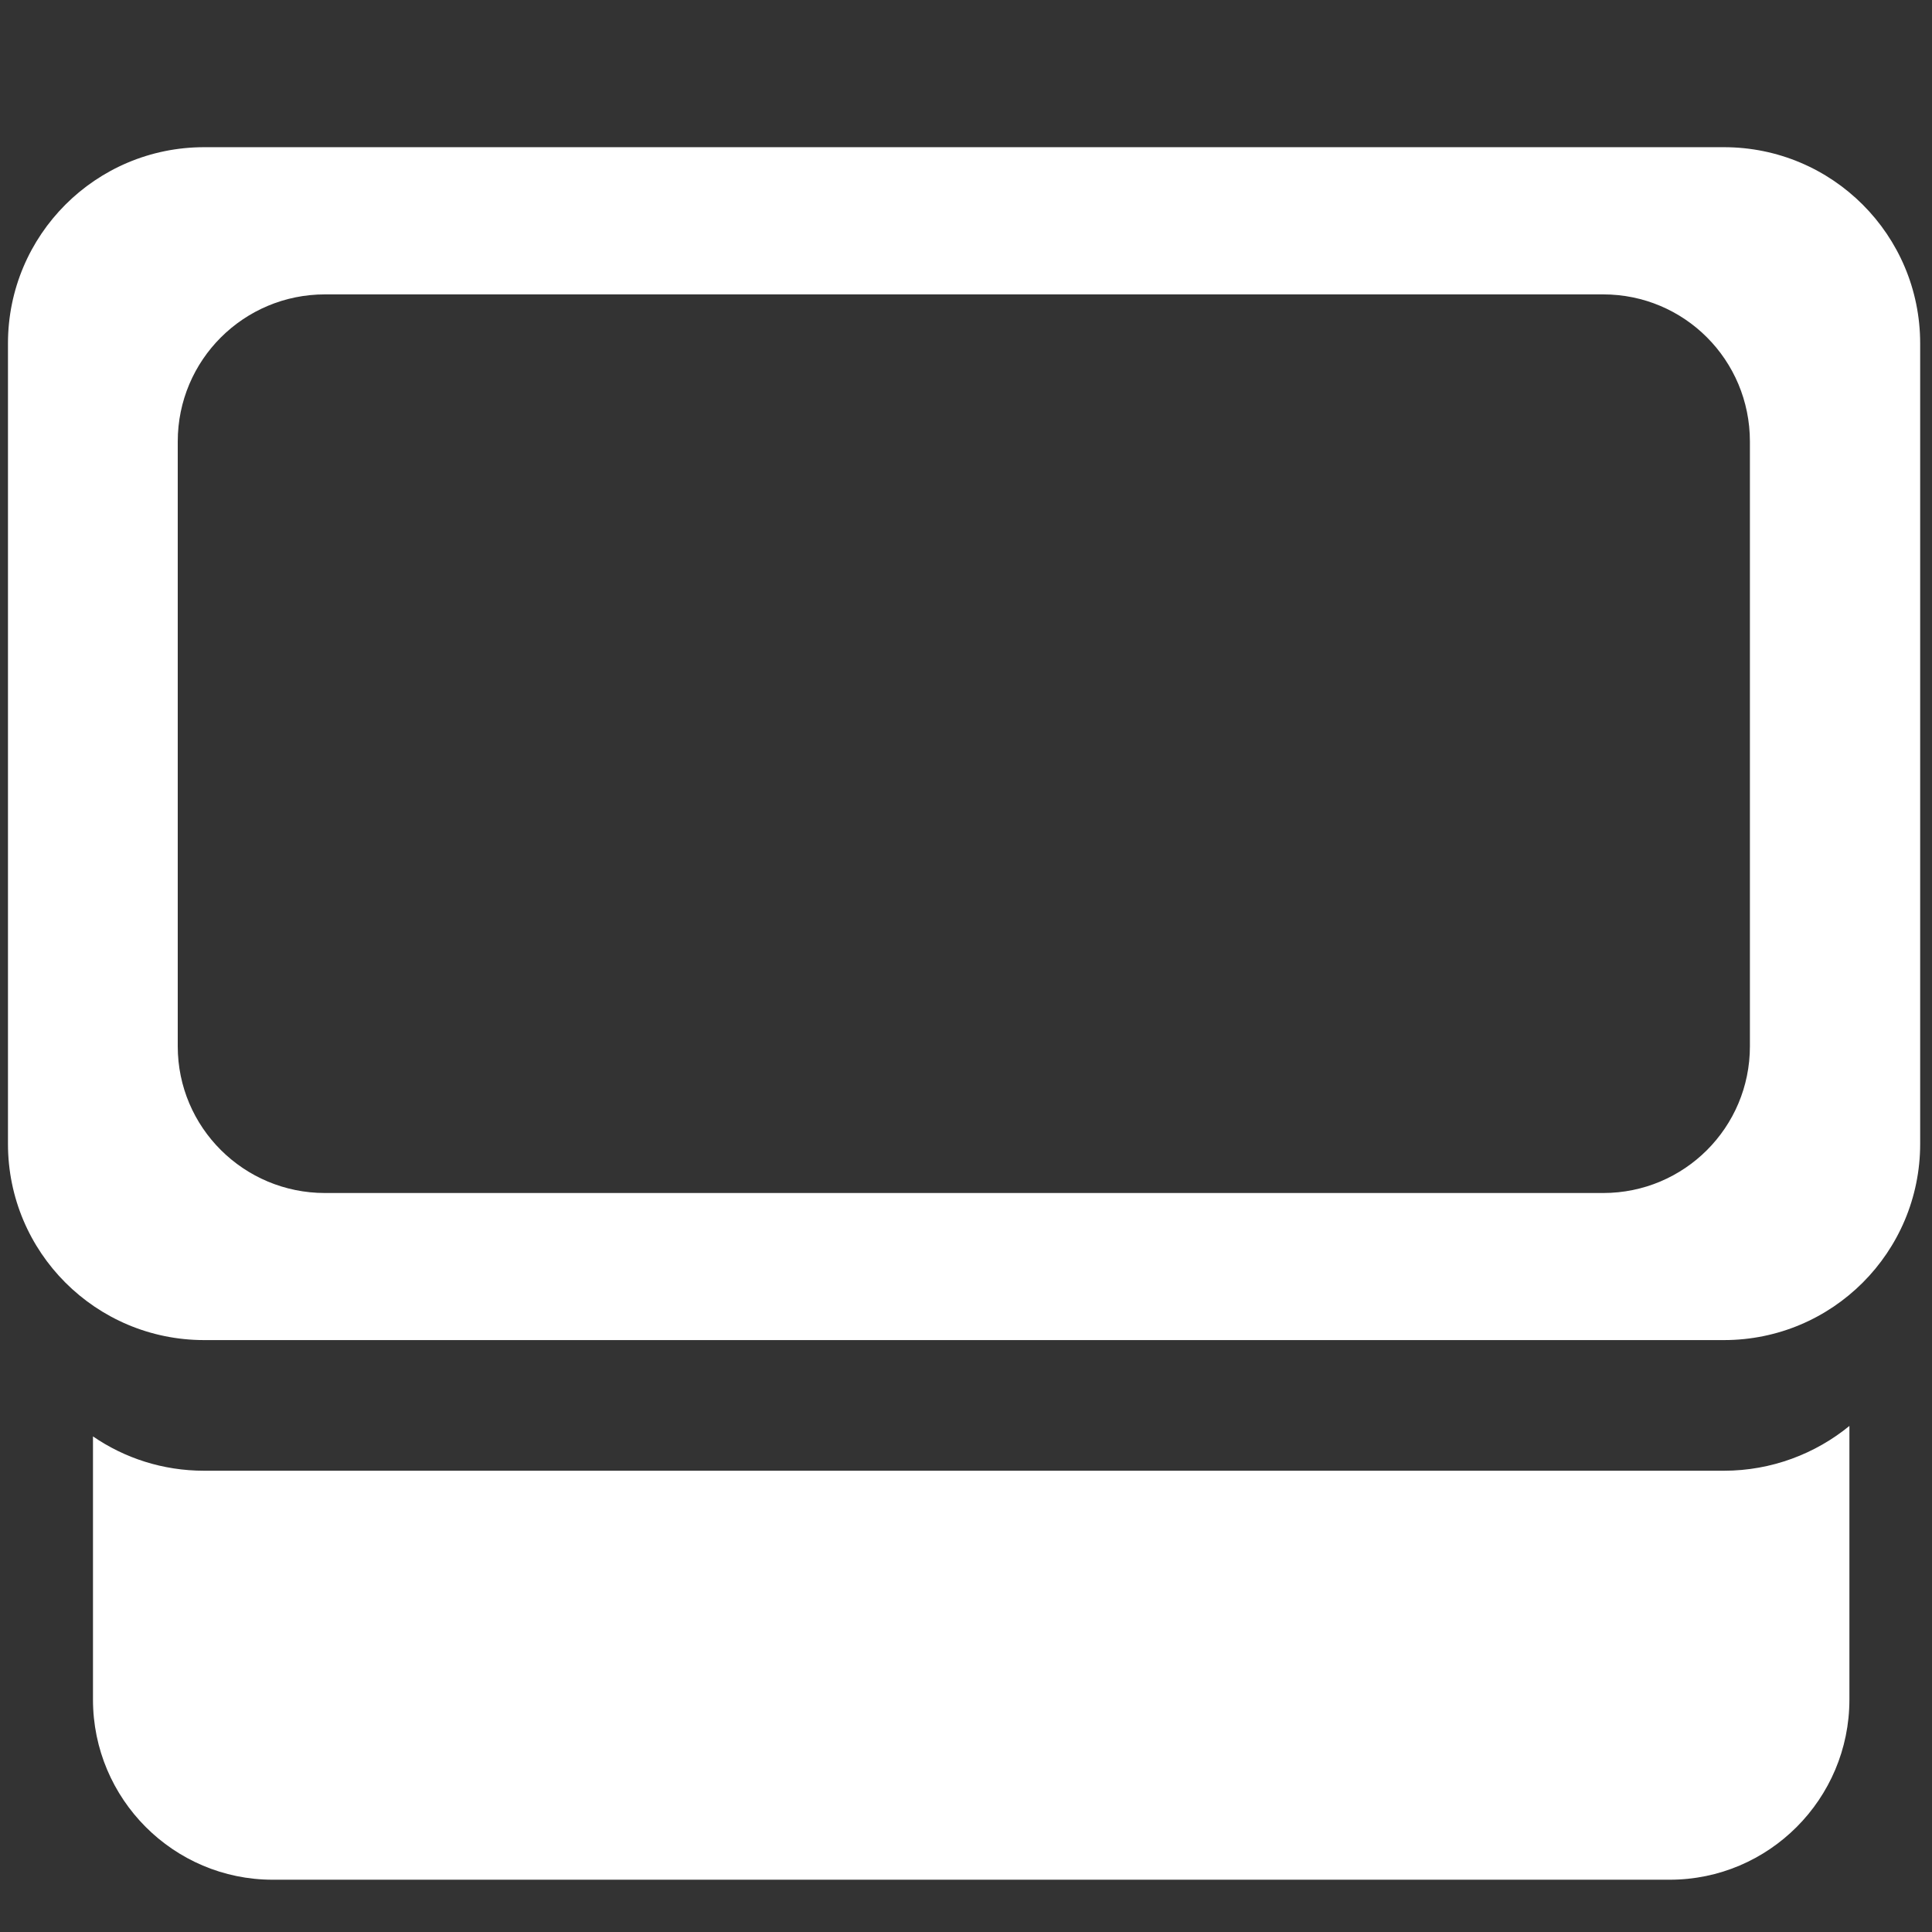 <?xml version="1.0" encoding="UTF-8"?>
<svg height="16px" viewBox="0 0 16 16" width="16px" xmlns="http://www.w3.org/2000/svg">
    <rect x="0" y="0" width="16" height="16" fill="#333333" stroke="none"/>
    <g fill="#ffffff" fill-rule="evenodd">
        <path d="m 0.77 11.895 v 2.18 c 0 0.824 0.668 1.492 1.488 1.492 h 11.57 c 0.82 0 1.488 -0.668 1.488 -1.492 v -2.266 c -0.281 0.23 -0.645 0.371 -1.039 0.371 h -12.586 c -0.344 0 -0.66 -0.105 -0.922 -0.285 z m 0 0"/>
        <path d="m 1.691 1.219 c -0.898 0 -1.625 0.727 -1.625 1.625 v 6.629 c 0 0.898 0.727 1.625 1.625 1.625 h 12.586 c 0.898 0 1.625 -0.727 1.625 -1.625 v -6.629 c 0 -0.898 -0.727 -1.625 -1.625 -1.625 z m 1 1.219 c -0.672 0 -1.219 0.543 -1.219 1.219 v 5.008 c 0 0.672 0.547 1.215 1.219 1.215 h 10.586 c 0.672 0 1.215 -0.543 1.215 -1.215 v -5.008 c 0 -0.676 -0.543 -1.219 -1.215 -1.219 z m 0 0"/>
    </g>
</svg>
